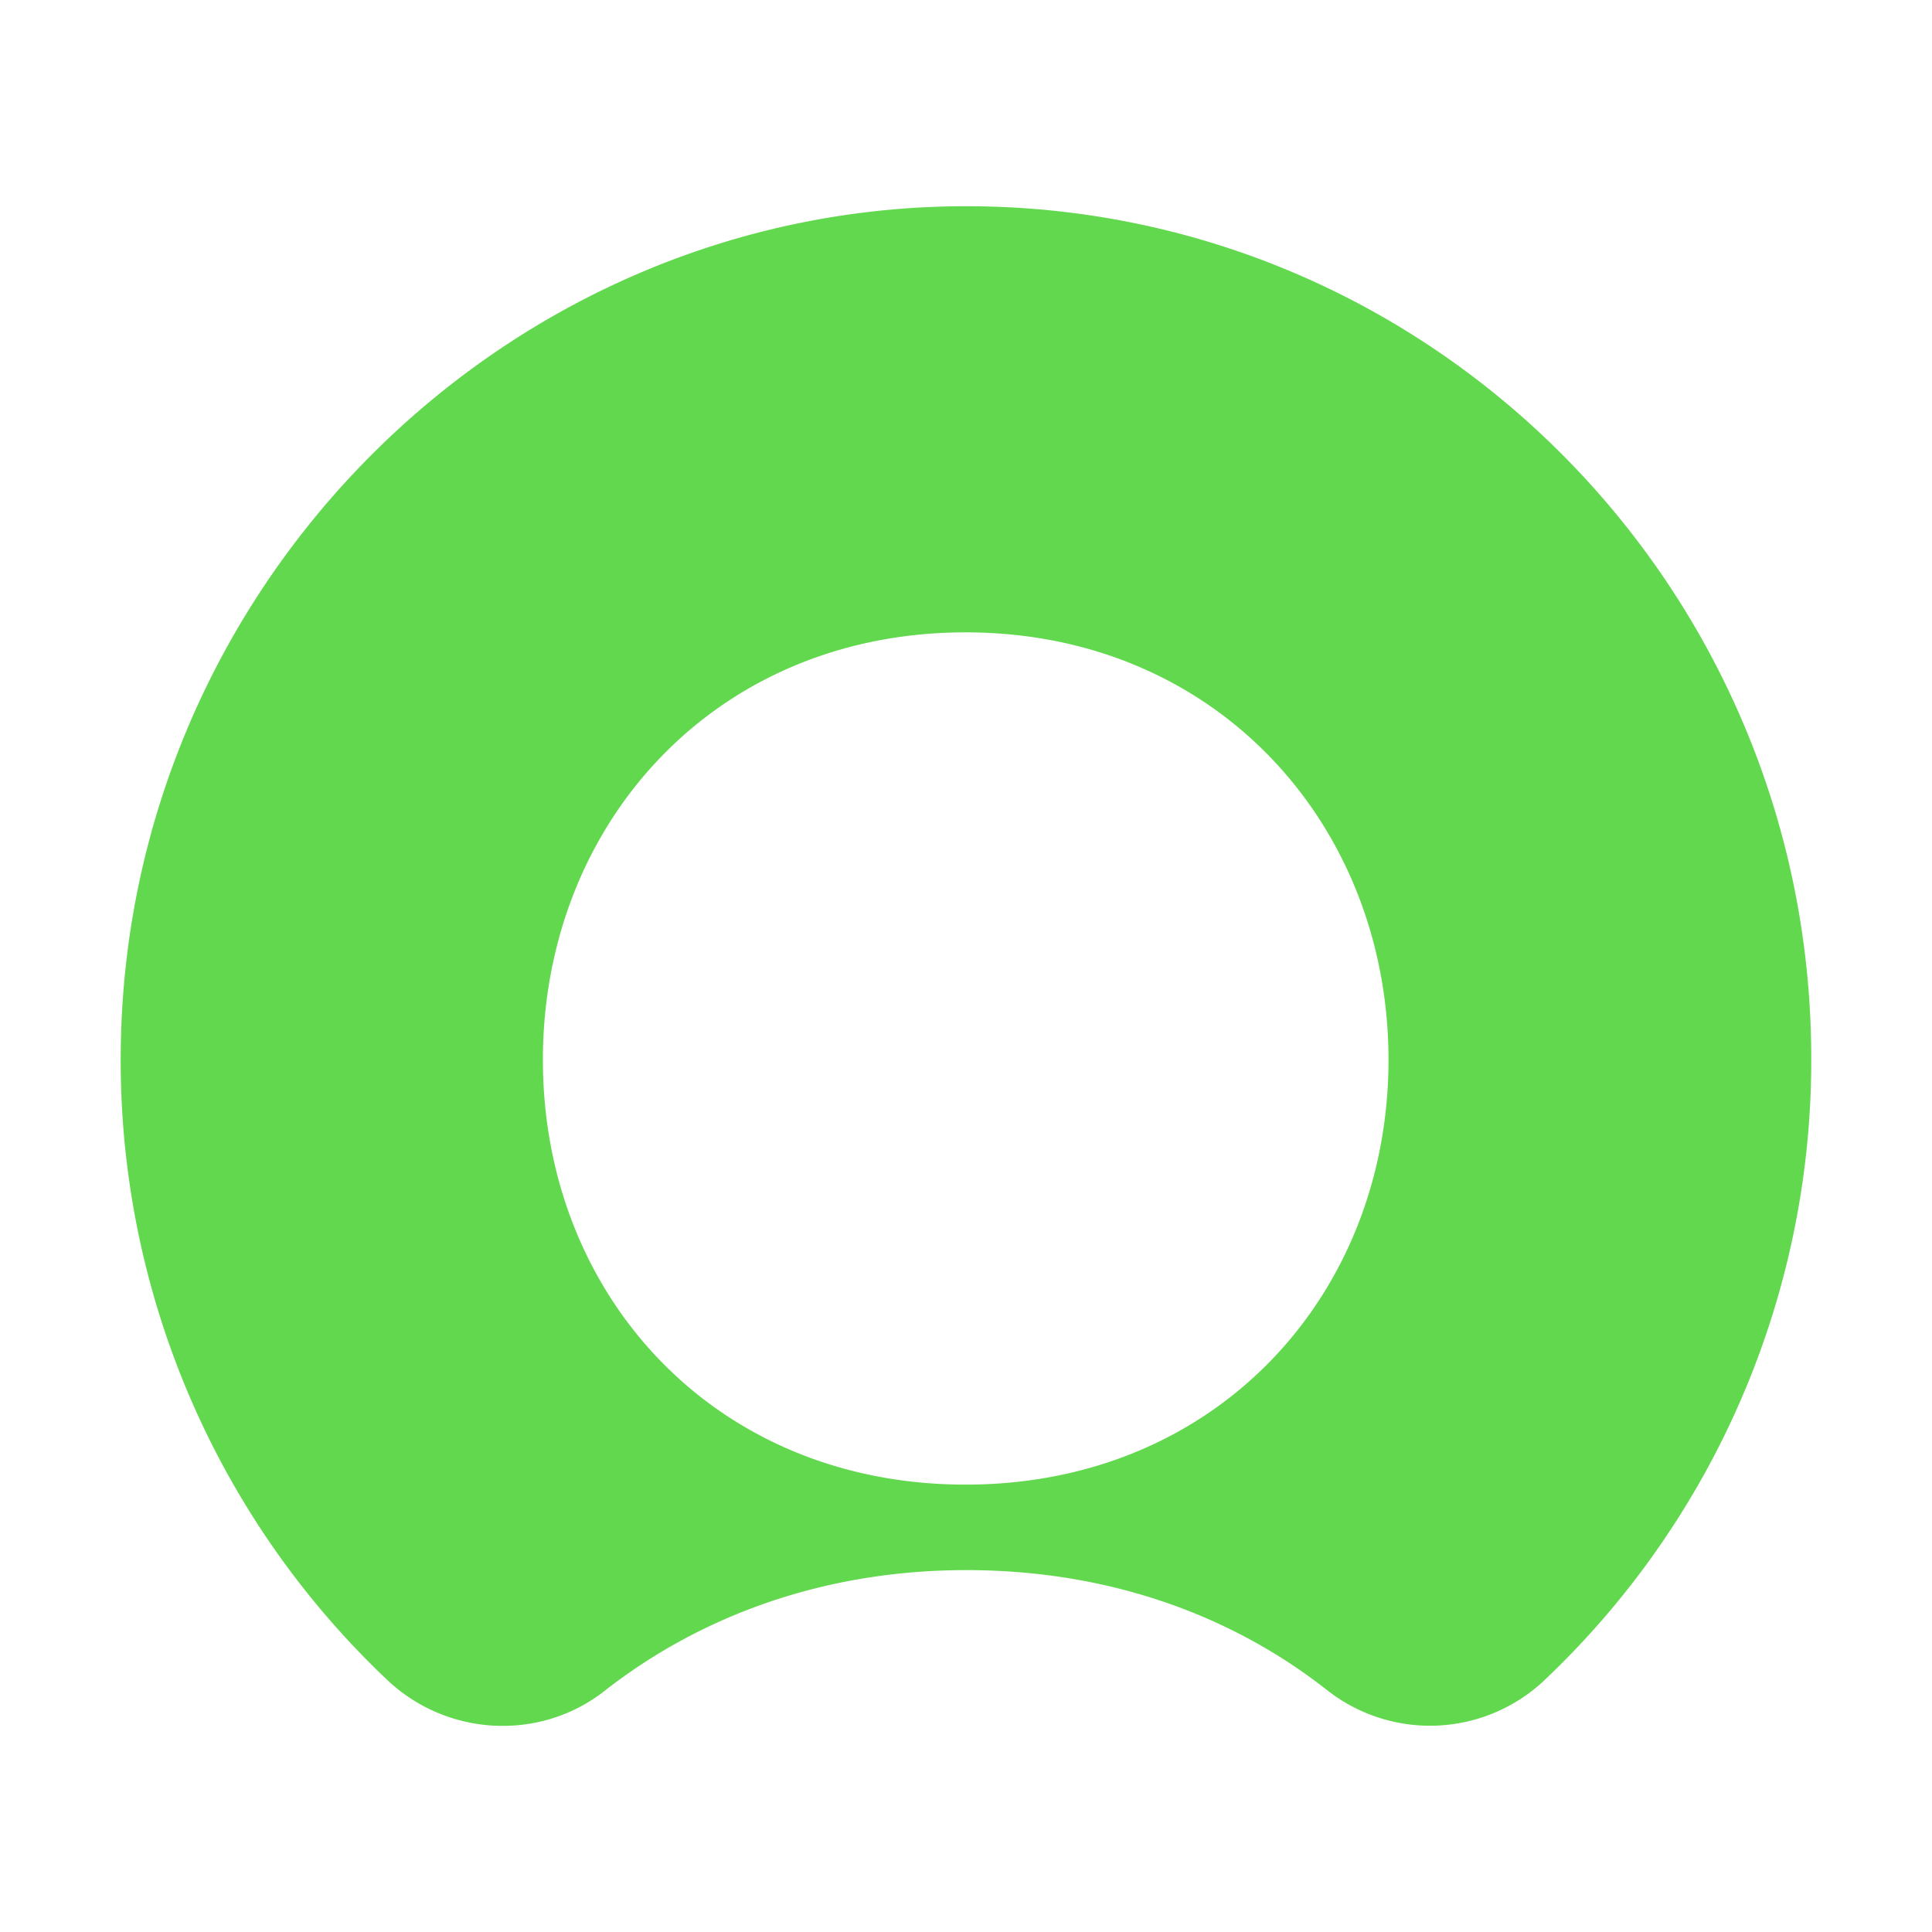 <svg xmlns="http://www.w3.org/2000/svg" width="16" height="16" fill="none" viewBox="0 0 16 16"><path fill="#62D84E" fill-rule="evenodd" d="M8.043 1.708C4.206 1.685 1.034 4.838 1 8.709a7.058 7.058 0 002.2 5.197c.494.474 1.268.52 1.807.097.796-.623 1.82-1 2.996-1 1.177 0 2.2.372 2.995 1a1.38 1.38 0 001.814-.109A7.065 7.065 0 0015 8.766c0-3.883-3.115-7.036-6.957-7.058zm-.046 10.587c-2.08 0-3.501-1.57-3.501-3.518 0-1.947 1.42-3.54 3.501-3.54 2.08 0 3.502 1.599 3.502 3.54 0 1.942-1.421 3.518-3.502 3.518z" clip-rule="evenodd"/></svg>